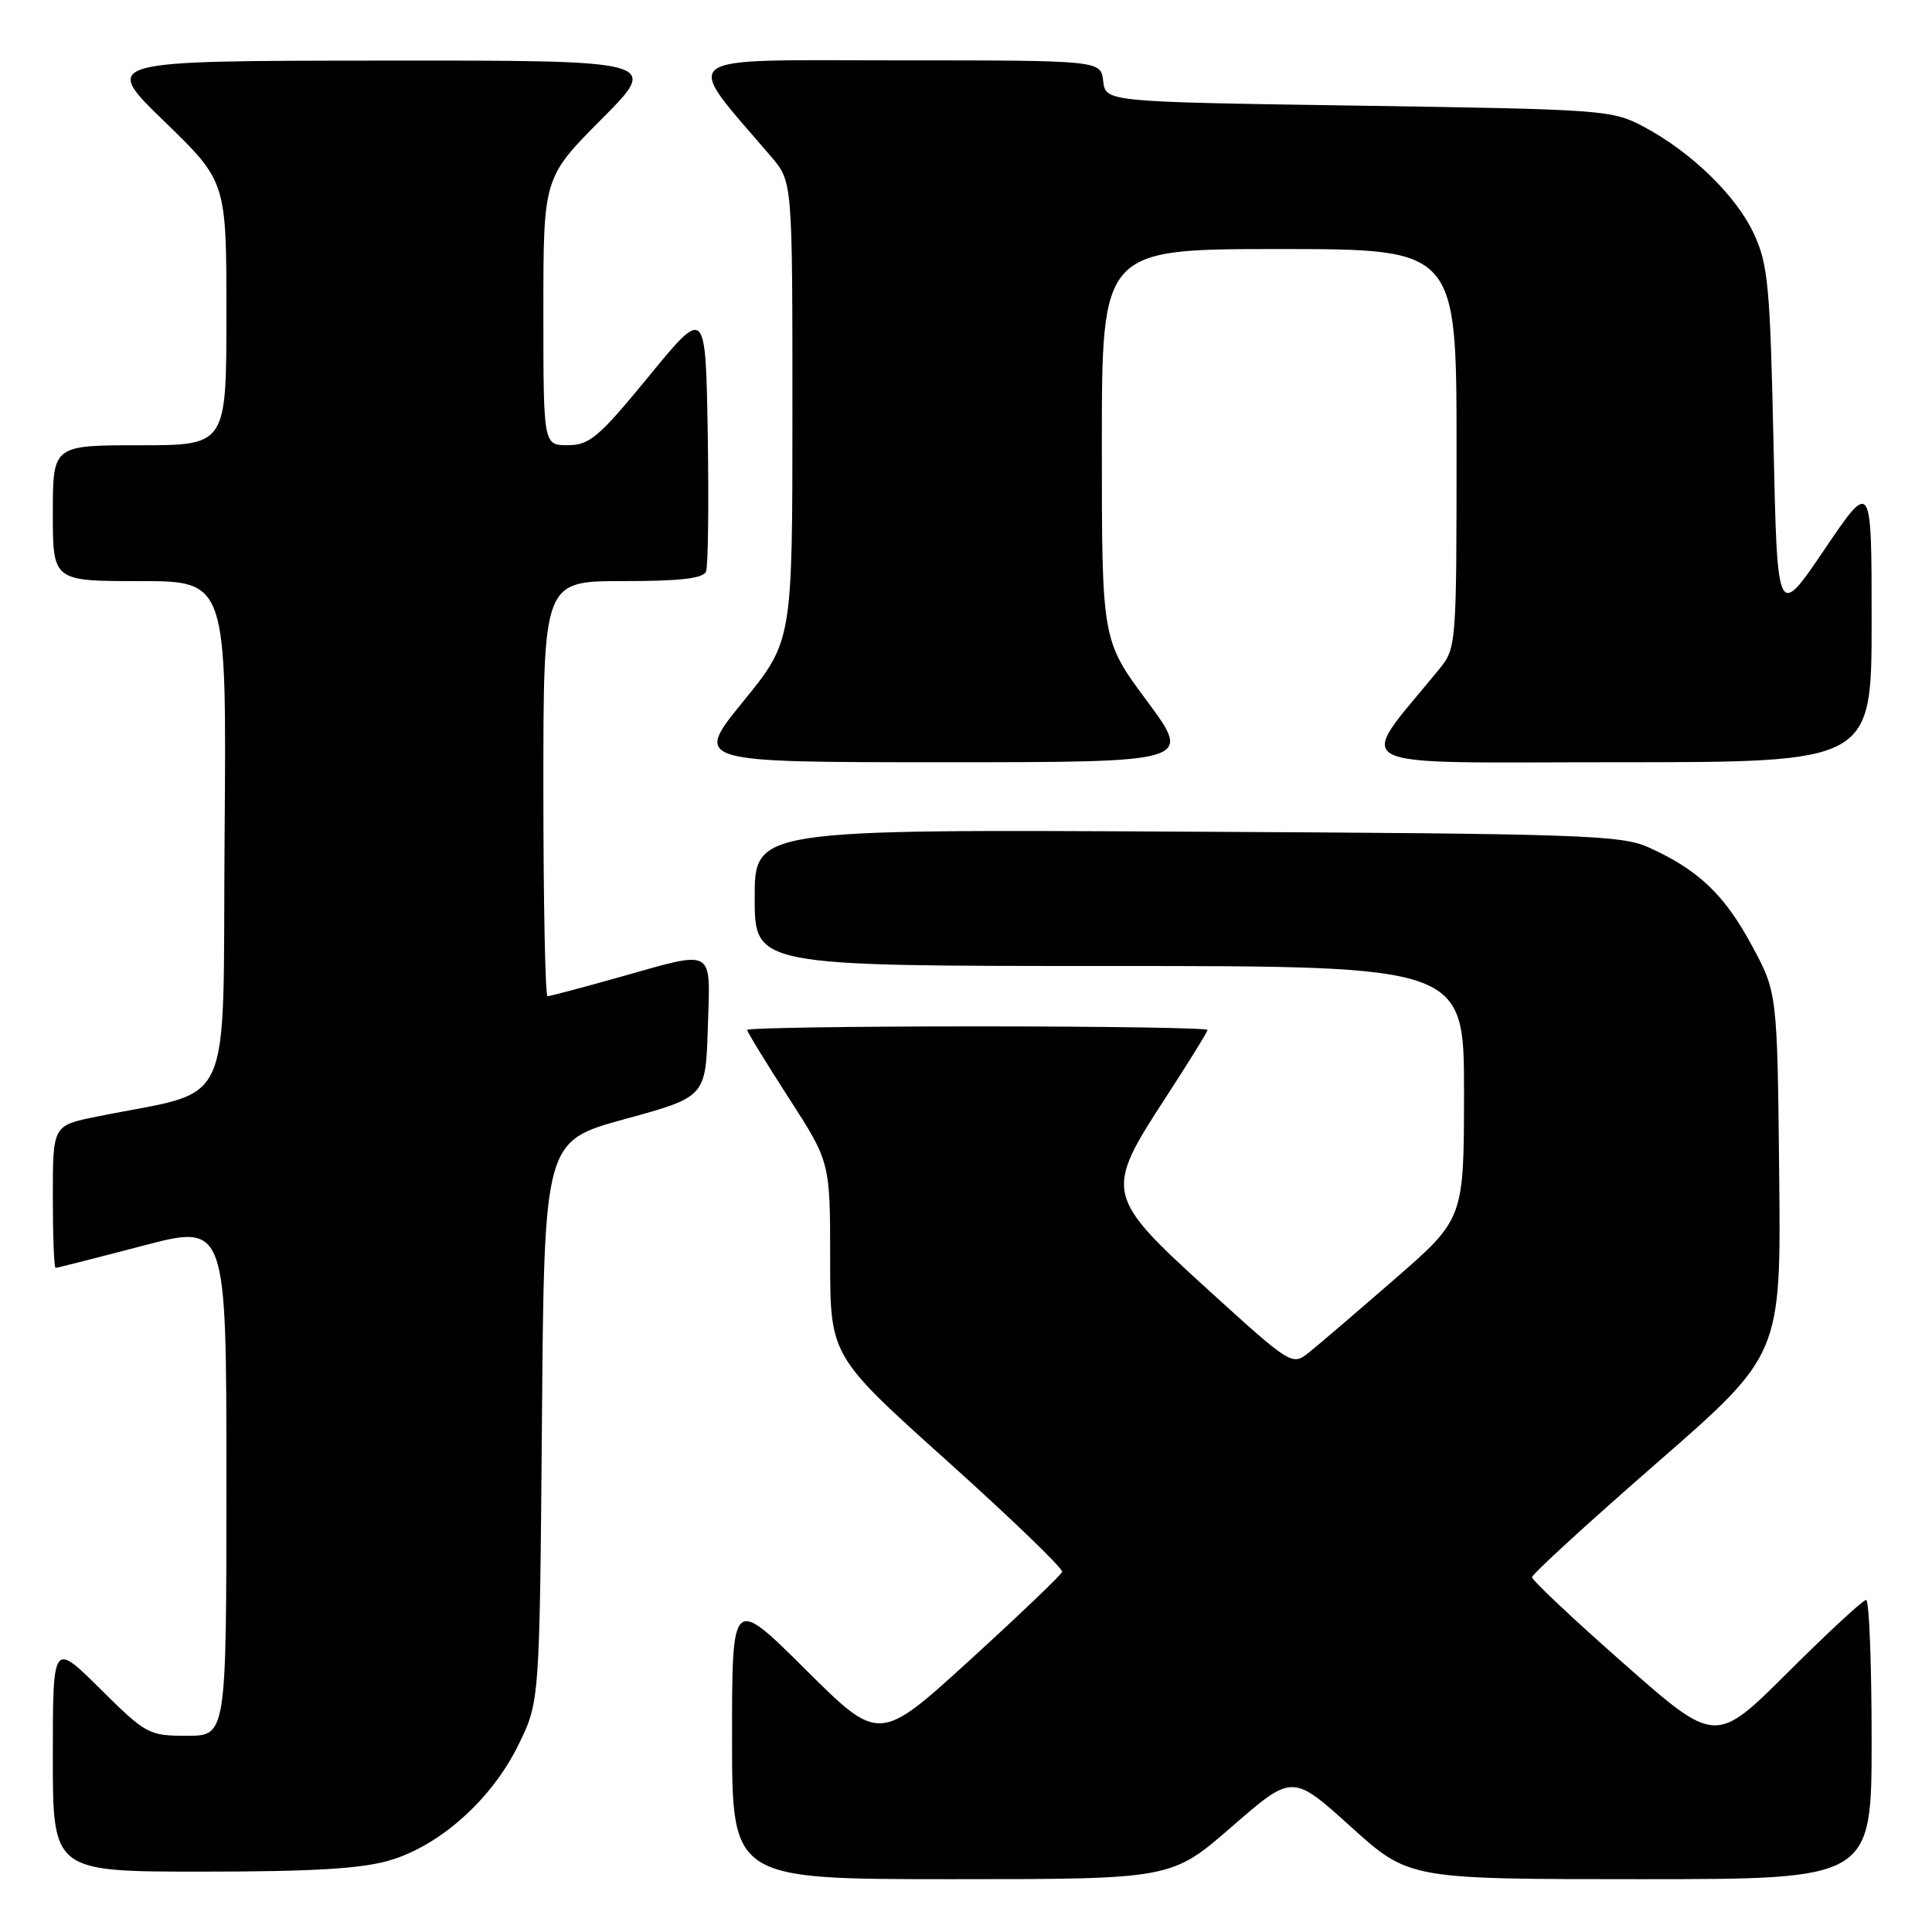 <?xml version="1.0" encoding="UTF-8" standalone="no"?>
<!DOCTYPE svg PUBLIC "-//W3C//DTD SVG 1.1//EN" "http://www.w3.org/Graphics/SVG/1.1/DTD/svg11.dtd" >
<svg xmlns="http://www.w3.org/2000/svg" xmlns:xlink="http://www.w3.org/1999/xlink" version="1.1" viewBox="0 0 256 256">
 <g >
 <path fill="currentColor"
d=" M 163.24 242.03 C 171.25 235.06 171.25 235.06 178.97 242.03 C 186.68 249.00 186.68 249.00 217.34 249.00 C 248.00 249.00 248.00 249.00 248.00 230.50 C 248.00 220.32 247.67 212.00 247.27 212.00 C 246.87 212.00 242.21 216.31 236.93 221.57 C 227.32 231.15 227.32 231.15 215.16 220.43 C 208.47 214.54 203.00 209.39 203.00 208.99 C 203.00 208.59 210.43 201.79 219.50 193.88 C 236.00 179.50 236.00 179.50 235.75 155.50 C 235.50 131.50 235.50 131.50 232.06 125.16 C 228.45 118.50 225.01 115.24 218.45 112.28 C 214.84 110.65 209.61 110.47 157.25 110.20 C 100.00 109.89 100.00 109.89 100.00 118.95 C 100.00 128.00 100.00 128.00 147.00 128.00 C 194.00 128.00 194.00 128.00 193.99 144.75 C 193.98 161.50 193.98 161.50 184.79 169.50 C 179.73 173.90 174.60 178.29 173.39 179.25 C 171.21 180.98 171.04 180.87 160.09 170.91 C 146.38 158.43 146.29 157.97 154.50 145.37 C 157.52 140.73 160.00 136.72 160.00 136.47 C 160.00 136.21 146.28 136.00 129.50 136.00 C 112.72 136.00 99.00 136.21 99.00 136.47 C 99.00 136.72 101.48 140.77 104.50 145.46 C 110.00 153.98 110.00 153.98 110.00 166.82 C 110.00 179.66 110.00 179.66 125.50 193.58 C 134.02 201.24 140.88 207.85 140.74 208.28 C 140.59 208.71 135.08 213.98 128.49 219.99 C 116.50 230.92 116.50 230.92 106.75 221.23 C 97.00 211.54 97.00 211.54 97.00 230.27 C 97.00 249.00 97.00 249.00 126.11 249.00 C 155.23 249.00 155.23 249.00 163.24 242.03 Z  M 51.67 246.50 C 58.35 244.52 65.17 238.40 68.69 231.21 C 71.50 225.50 71.50 225.50 71.81 188.36 C 72.11 151.21 72.11 151.21 82.81 148.28 C 93.50 145.35 93.50 145.35 93.79 136.18 C 94.12 125.42 94.91 125.87 82.00 129.50 C 77.11 130.88 72.86 132.00 72.55 132.00 C 72.25 132.00 72.00 119.62 72.00 104.50 C 72.00 77.00 72.00 77.00 82.53 77.00 C 90.19 77.00 93.20 76.65 93.56 75.71 C 93.83 75.01 93.93 66.83 93.78 57.55 C 93.50 40.68 93.50 40.68 86.00 49.83 C 79.36 57.93 78.13 58.98 75.25 58.99 C 72.00 59.00 72.00 59.00 72.00 41.27 C 72.00 23.54 72.00 23.54 79.73 15.77 C 87.45 8.00 87.45 8.00 50.48 8.03 C 13.50 8.06 13.50 8.06 21.75 16.06 C 30.00 24.06 30.00 24.06 30.00 41.53 C 30.00 59.00 30.00 59.00 18.50 59.00 C 7.00 59.00 7.00 59.00 7.00 68.00 C 7.00 77.00 7.00 77.00 18.51 77.00 C 30.03 77.00 30.03 77.00 29.76 110.67 C 29.47 148.31 31.35 144.18 12.75 147.97 C 7.00 149.14 7.00 149.14 7.00 158.57 C 7.00 163.76 7.16 168.00 7.37 168.00 C 7.57 168.00 12.74 166.69 18.87 165.08 C 30.00 162.16 30.00 162.16 30.00 196.08 C 30.00 230.00 30.00 230.00 24.78 230.00 C 19.71 230.00 19.36 229.81 13.28 223.78 C 7.00 217.56 7.00 217.56 7.00 232.78 C 7.00 248.00 7.00 248.00 26.82 248.00 C 41.50 248.00 47.94 247.61 51.67 246.50 Z  M 152.00 92.91 C 146.00 84.83 146.00 84.83 146.00 58.91 C 146.00 33.00 146.00 33.00 169.50 33.00 C 193.00 33.00 193.00 33.00 193.00 59.42 C 193.00 85.52 192.97 85.88 190.70 88.67 C 179.61 102.28 177.15 101.00 214.38 101.00 C 248.00 101.00 248.00 101.00 248.00 82.29 C 248.00 63.58 248.00 63.58 241.75 72.81 C 235.50 82.05 235.50 82.05 235.00 58.78 C 234.55 37.90 234.28 35.04 232.41 31.00 C 230.05 25.92 224.16 20.19 217.80 16.79 C 213.62 14.57 212.53 14.49 180.00 14.00 C 146.50 13.50 146.50 13.50 146.18 10.75 C 145.87 8.00 145.87 8.00 118.81 8.00 C 88.90 8.00 90.34 6.89 102.20 20.78 C 105.00 24.07 105.00 24.07 105.00 54.50 C 105.00 84.94 105.00 84.94 98.46 92.97 C 91.93 101.00 91.93 101.00 124.96 101.00 C 157.99 101.00 157.99 101.00 152.00 92.91 Z "/>
</g>
</svg>